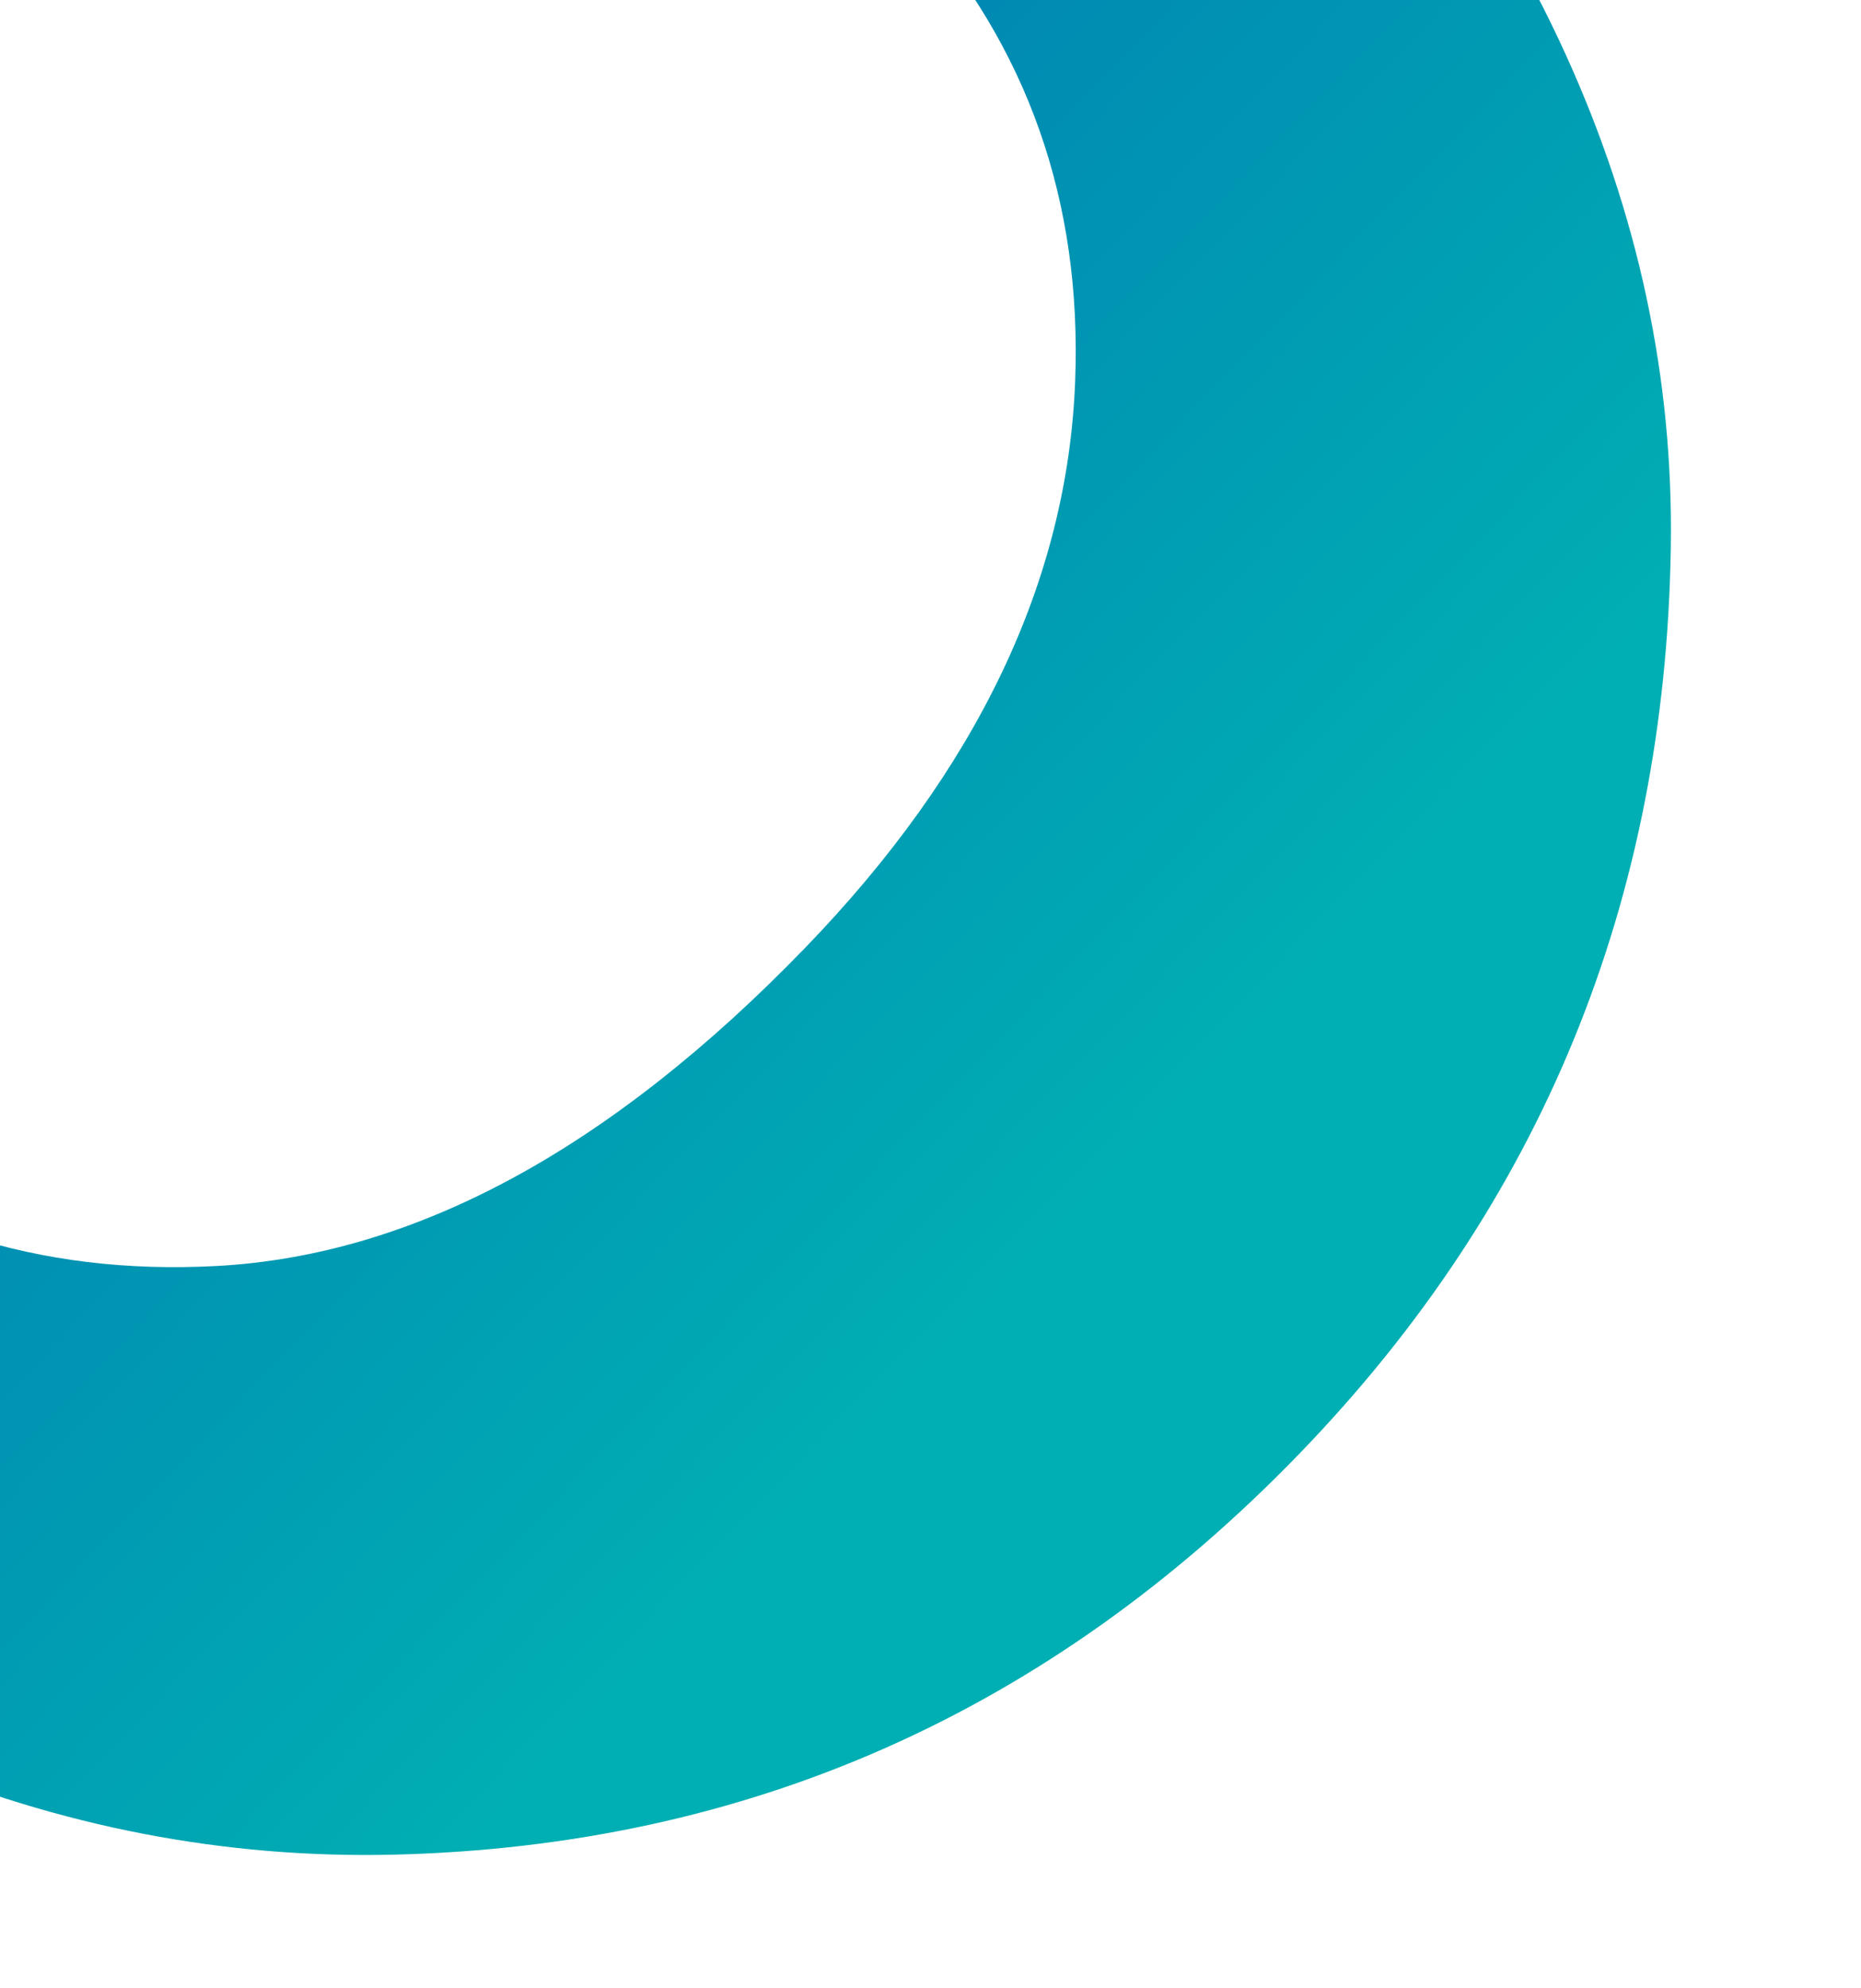 <svg xmlns="http://www.w3.org/2000/svg" xmlns:xlink="http://www.w3.org/1999/xlink" width="221" height="236" viewBox="0 0 221 236">
  <defs>
    <clipPath id="clip-path">
      <rect id="Rectángulo_677" data-name="Rectángulo 677" width="221" height="236" fill="none"/>
    </clipPath>
    <linearGradient id="linear-gradient" x1="-0.578" y1="0.428" x2="1.296" y2="0.428" gradientUnits="objectBoundingBox">
      <stop offset="0.436" stop-color="#00afb3"/>
      <stop offset="1" stop-color="#0075b3"/>
    </linearGradient>
  </defs>
  <g id="Enmascarar_grupo_12" data-name="Enmascarar grupo 12" clip-path="url(#clip-path)">
    <path id="Trazado_7923" data-name="Trazado 7923" d="M1043.931,885.958q-23.674-26.475-23.676-70.6,0-49.934,24-75.766c14.43-15.531,31.72-23.99,51.815-25.512V659.212q-73.174,1.85-115.524,44.758-44.236,44.876-44.234,109.02,0,61.99,43.048,107.946,41.244,44.034,116.711,45.835V912.115C1075.6,910.578,1058.2,901.908,1043.931,885.958Z" transform="matrix(-0.719, -0.695, 0.695, -0.719, 262.523, 1407.831)" fill="url(#linear-gradient)"/>
  </g>
</svg>
